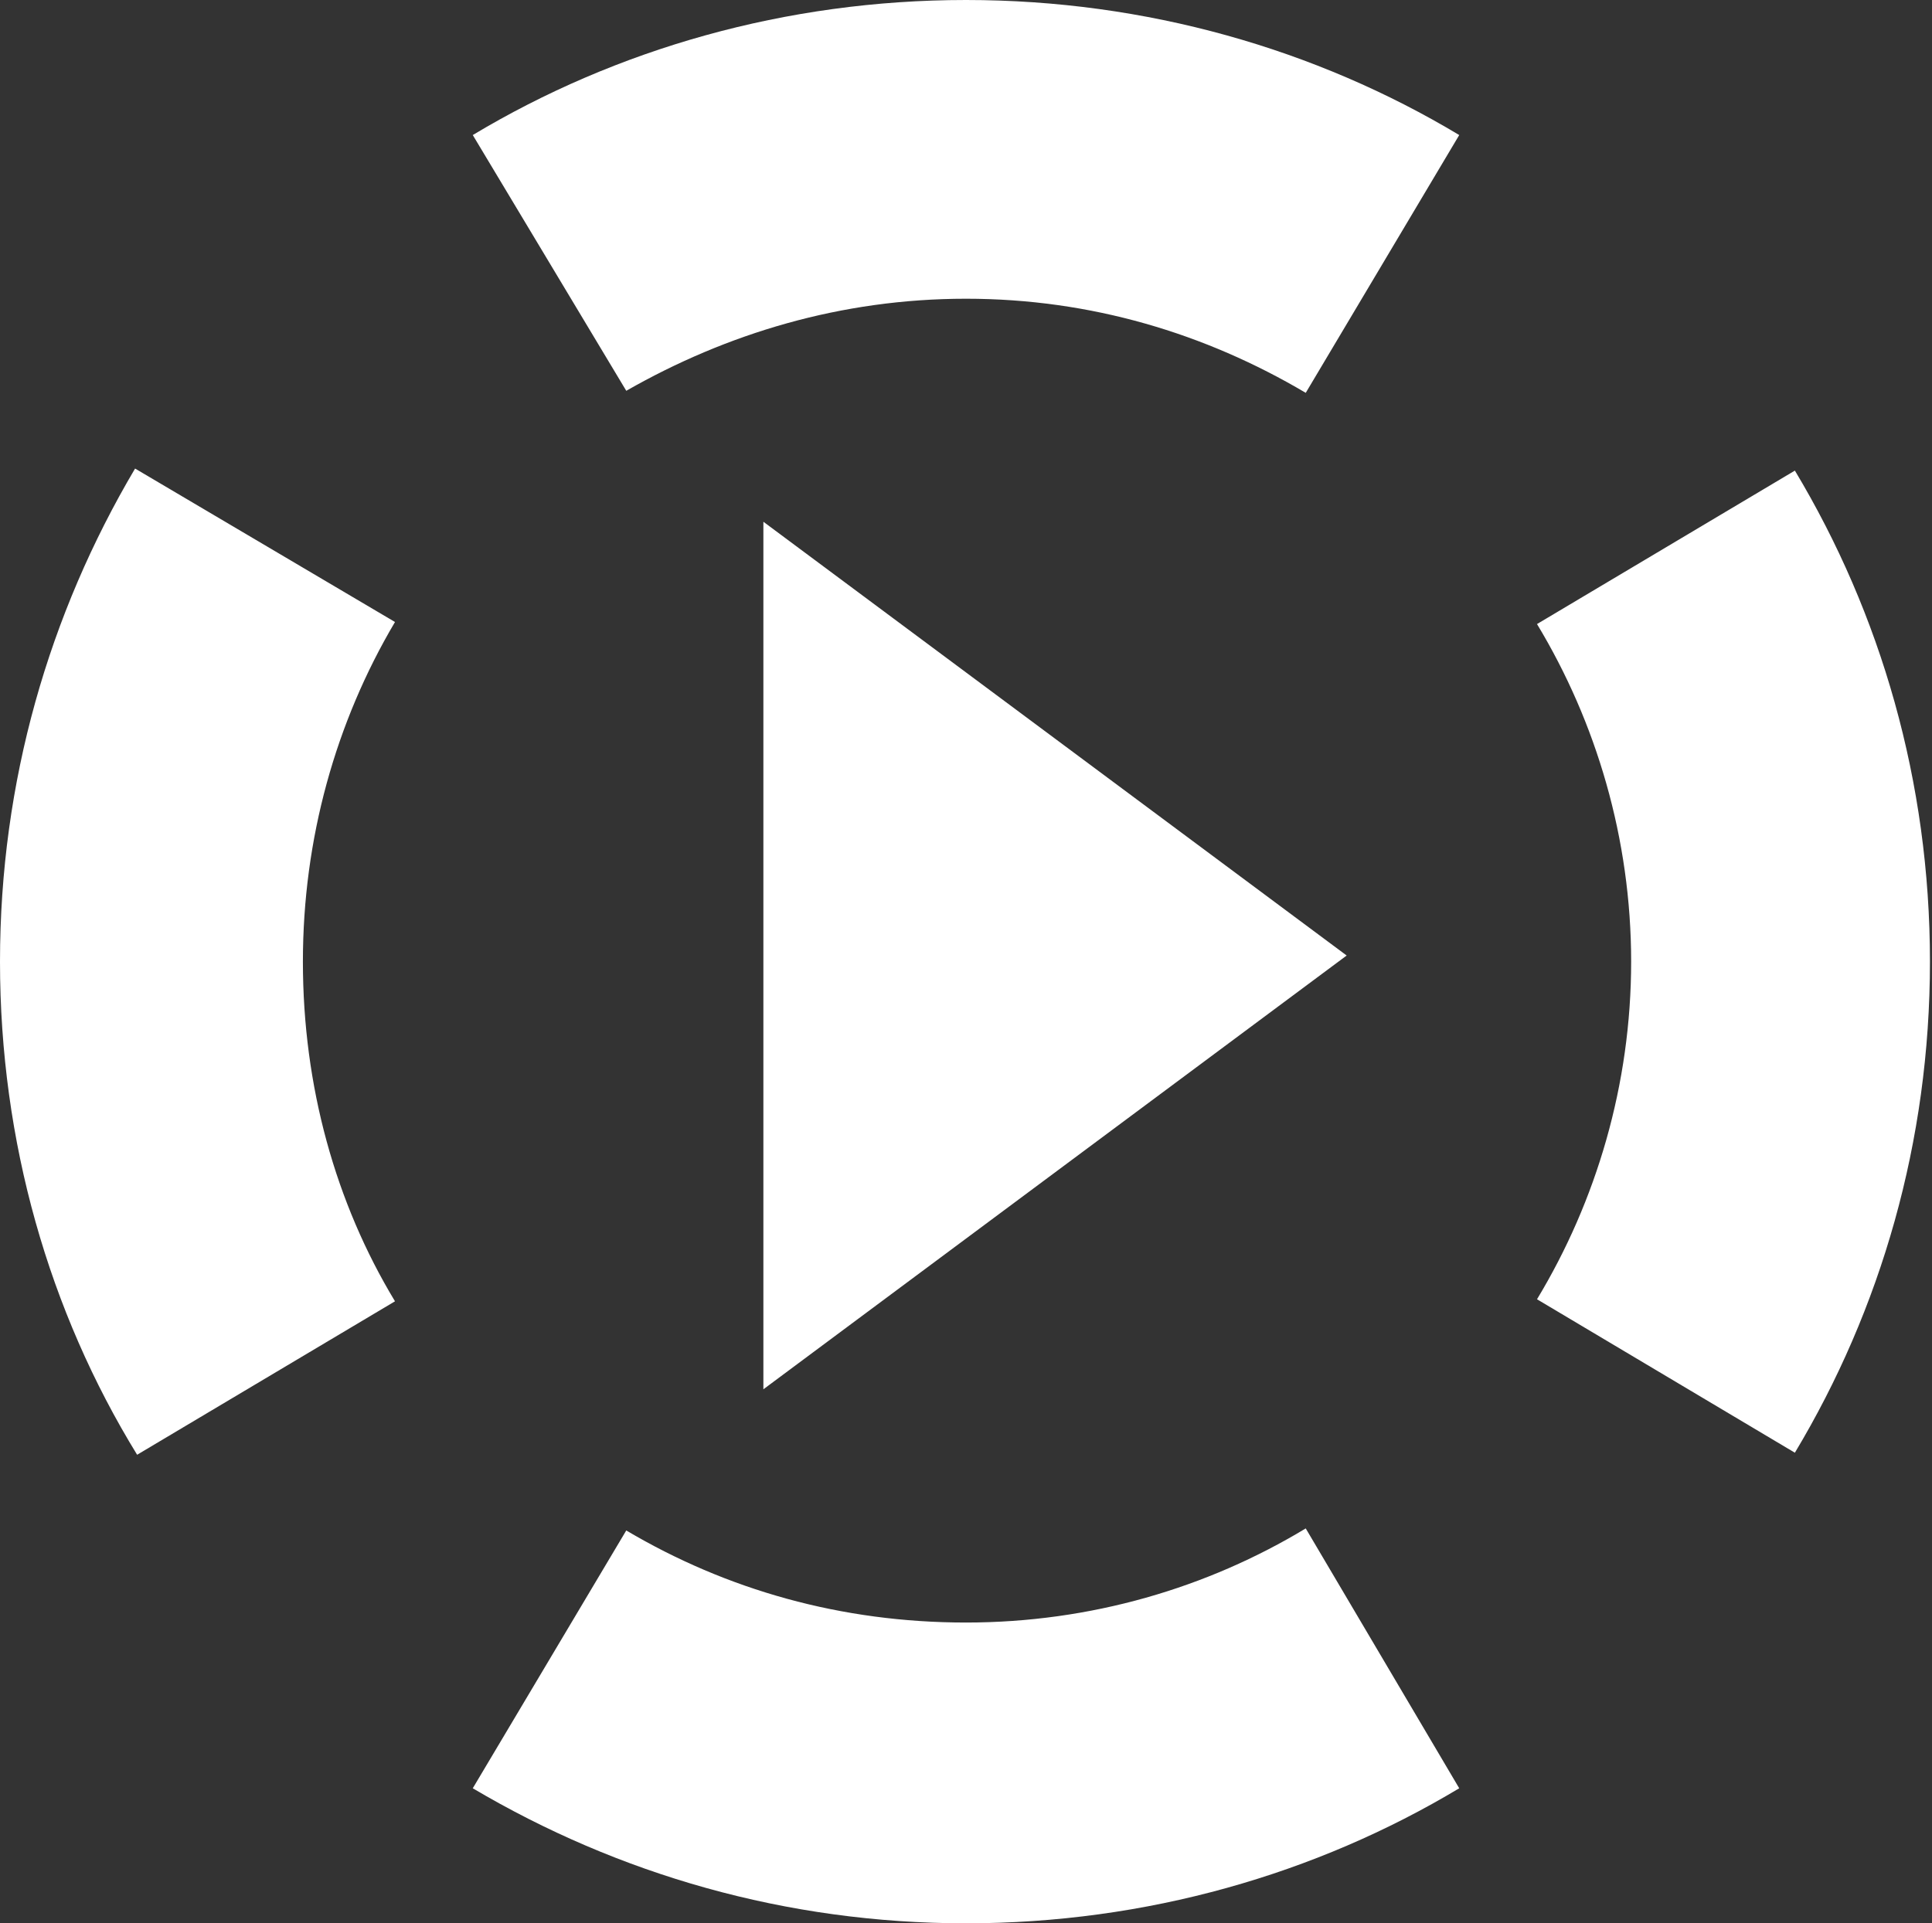 <svg xmlns="http://www.w3.org/2000/svg" viewBox="0 0 94.4 94"><rect x="0" y="0" width="94.4" height="94" fill="#333333" stroke="none"/><style>.st0{fill-rule:evenodd;clip-rule:evenodd;fill:#fff}</style><path class="st0" d="M71.3 87.4C64.3 91.6 56 94 47.2 94s-17-2.4-24.1-6.6l7.5-12.6c4.9 2.9 10.5 4.5 16.6 4.5 6.1 0 11.8-1.7 16.6-4.6l7.5 12.7zm0-80.8l-7.5 12.6c-4.9-2.9-10.5-4.6-16.6-4.6-6.1 0-11.7 1.7-16.6 4.5L23.1 6.6C30.1 2.4 38.4 0 47.2 0s17.1 2.4 24.1 6.6m23 40.4c0 8.8-2.4 17-6.6 24l-12.6-7.5C78 58.7 79.7 53 79.7 47S78 35.3 75.1 30.5L87.7 23c4.2 7 6.6 15.2 6.6 24m-75 16.6L6.7 71.1C2.4 64.1 0 55.8 0 47s2.4-17 6.6-24.1l12.7 7.5C16.4 35.3 14.8 41 14.8 47c0 6.1 1.6 11.8 4.5 16.6" id="Round"/><path class="st0" d="M65.8 46.7L37.3 67.9V25.5z" id="Play"/></svg>
